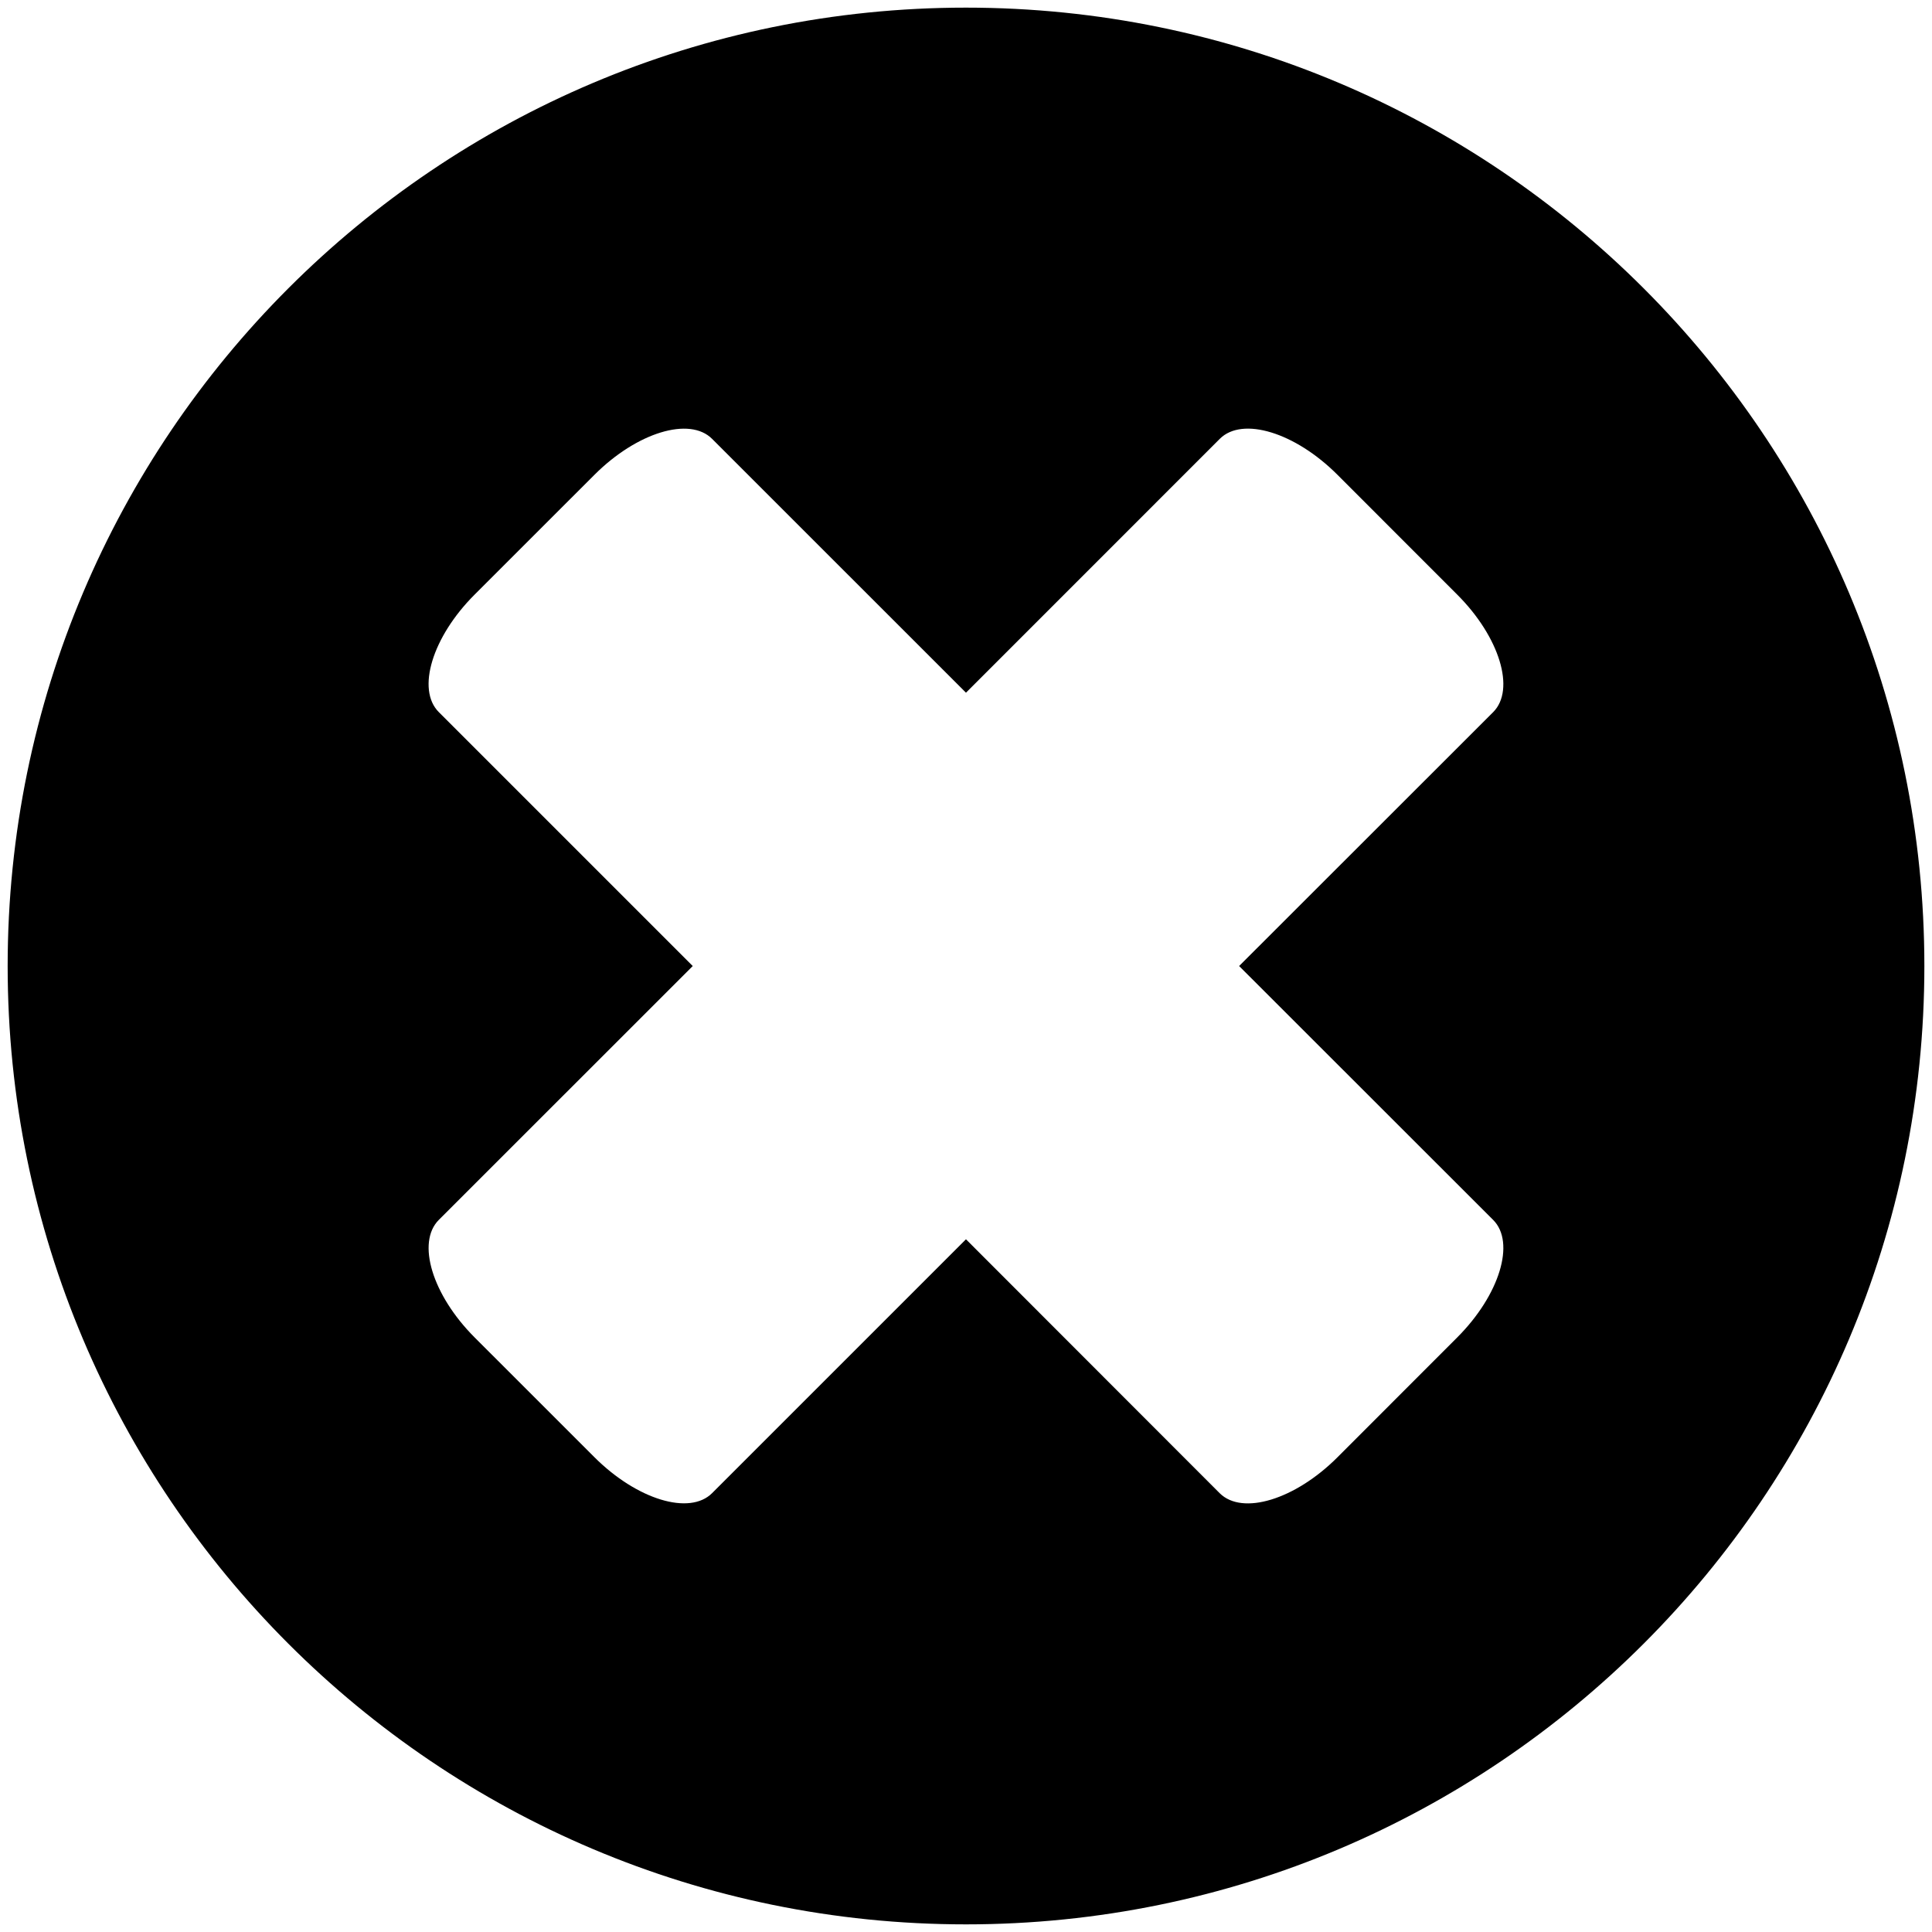 <?xml version="1.0" encoding="utf-8"?>
<!-- Generator: Adobe Illustrator 16.0.0, SVG Export Plug-In . SVG Version: 6.00 Build 0)  -->
<!DOCTYPE svg PUBLIC "-//W3C//DTD SVG 1.1//EN" "http://www.w3.org/Graphics/SVG/1.1/DTD/svg11.dtd">
<svg version="1.1" id="Layer_1" xmlns="http://www.w3.org/2000/svg" xmlns:xlink="http://www.w3.org/1999/xlink" x="0px" y="0px"
	 width="85.04px" height="85.04px" viewBox="0 0 85.04 85.04" enable-background="new 0 0 85.04 85.04" xml:space="preserve">
<path d="M42.519,0.336c-23.298,0-42.182,18.887-42.182,42.185c0,23.297,18.884,42.183,42.182,42.183
	c23.3,0,42.185-18.886,42.185-42.183C84.704,19.223,65.819,0.336,42.519,0.336z M65.725,53.698c0.988,0.988,0.285,3.303-1.584,5.172
	l-5.271,5.275c-1.863,1.863-4.184,2.572-5.182,1.582L42.519,54.549L31.346,65.721c-0.991,0.994-3.311,0.287-5.178-1.576
	l-5.276-5.275c-1.867-1.869-2.568-4.184-1.576-5.176l11.176-11.172L19.315,31.345c-0.992-0.991-0.291-3.307,1.576-5.173l5.276-5.274
	c1.867-1.866,4.187-2.573,5.178-1.58L42.519,30.49l11.175-11.177c0.992-0.988,3.313-0.281,5.176,1.585l5.271,5.274
	c1.869,1.866,2.572,4.182,1.584,5.173L54.542,42.521L65.725,53.698z"/>
</svg>
